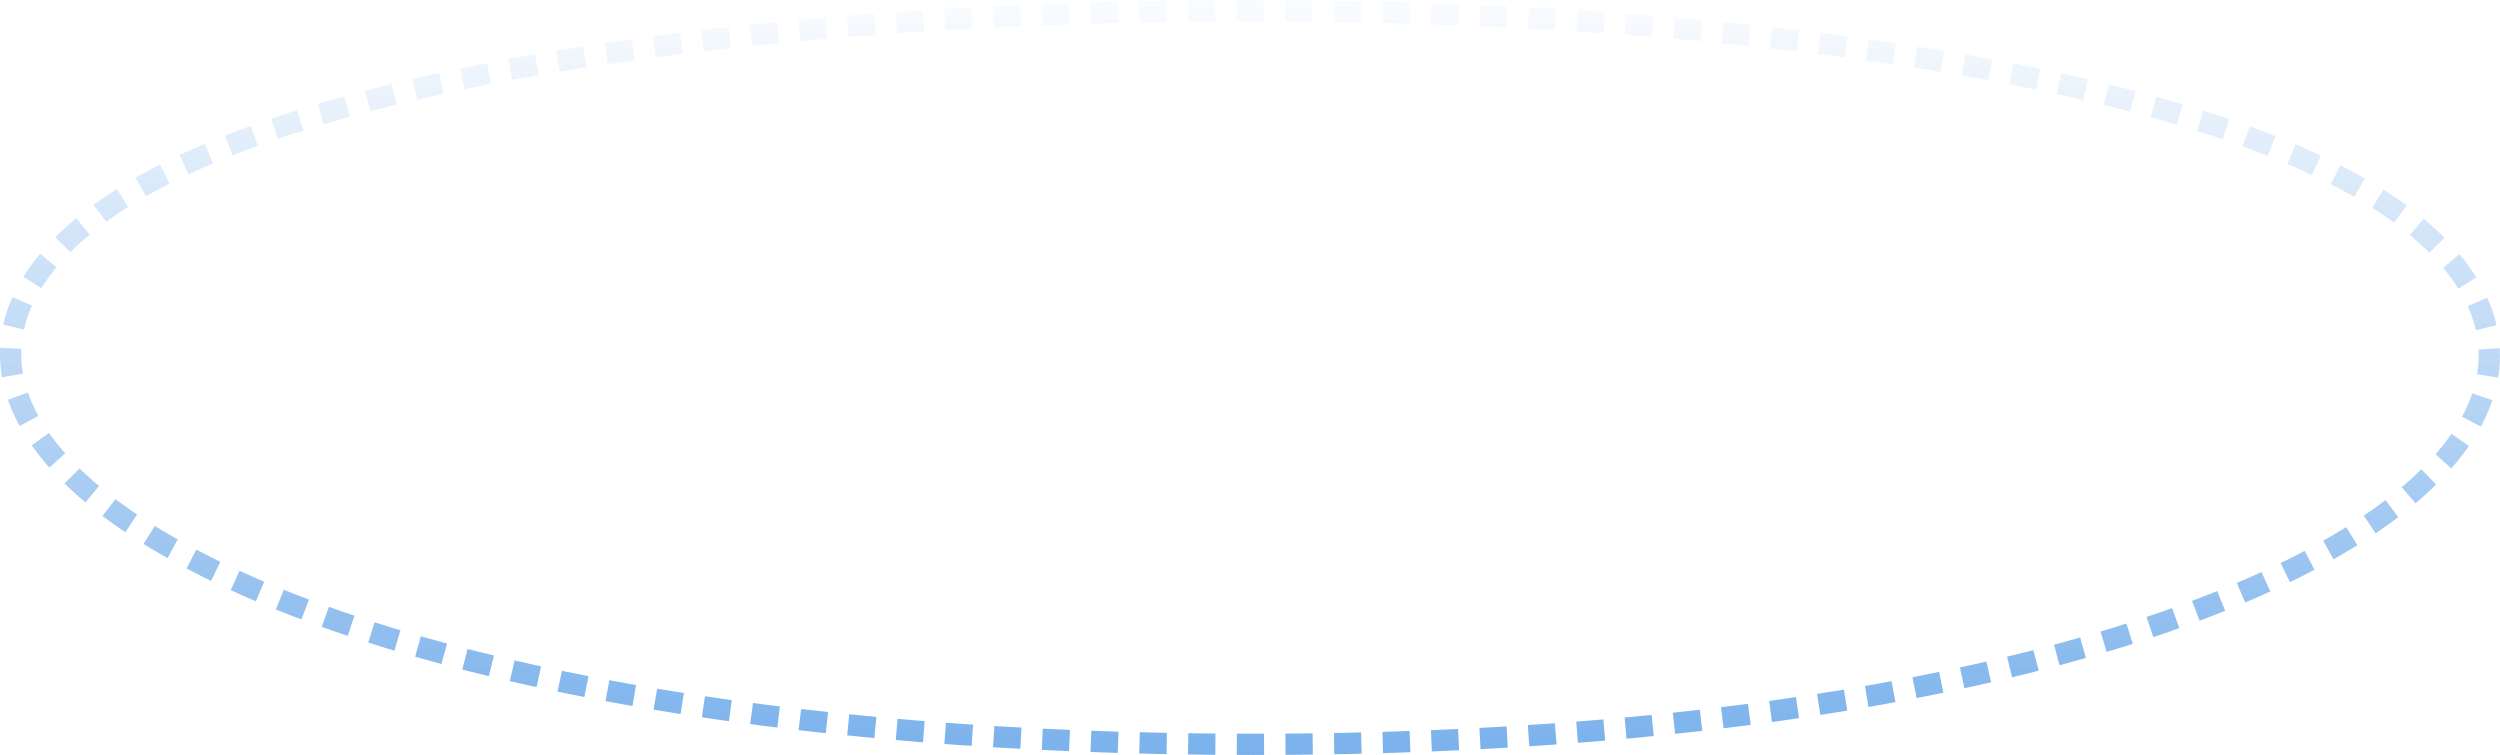 <svg xmlns="http://www.w3.org/2000/svg" xmlns:xlink="http://www.w3.org/1999/xlink" viewBox="0 0 572.42 172.87"><defs><style>.cls-1{fill:url(#未命名的渐变_100);filter:url(#luminosity-invert);}.cls-2{mask:url(#mask);}.cls-3{opacity:0.6;}.cls-4{fill:none;stroke:#1375dc;stroke-miterlimit:10;stroke-width:4.87px;stroke-dasharray:6.24 4.9;}</style><linearGradient id="未命名的渐变_100" x1="287.9" y1="-8" x2="287.9" y2="185.55" gradientUnits="userSpaceOnUse"><stop offset="0" stop-opacity="0"/><stop offset="1"/></linearGradient><filter id="luminosity-invert" filterUnits="userSpaceOnUse" color-interpolation-filters="sRGB"><feColorMatrix values="-1 0 0 0 1 0 -1 0 0 1 0 0 -1 0 1 0 0 0 1 0"/></filter><mask id="mask" x="-17.66" y="-8" width="611.12" height="193.55" maskUnits="userSpaceOnUse"><ellipse class="cls-1" cx="287.9" cy="88.78" rx="305.56" ry="96.77"/></mask></defs><title>e-se</title><g id="图层_2" data-name="图层 2"><g id="图层_1-2" data-name="图层 1"><g class="cls-2"><g class="cls-3"><path class="cls-4" d="M553.37,51.94C613.3,102.07,508,170.43,287.11,170.43S-41.07,102.07,18.86,51.94C60.24,17.34,175.28,2.43,286.12,2.43S512,17.34,553.37,51.94Z"/></g></g></g></g></svg>